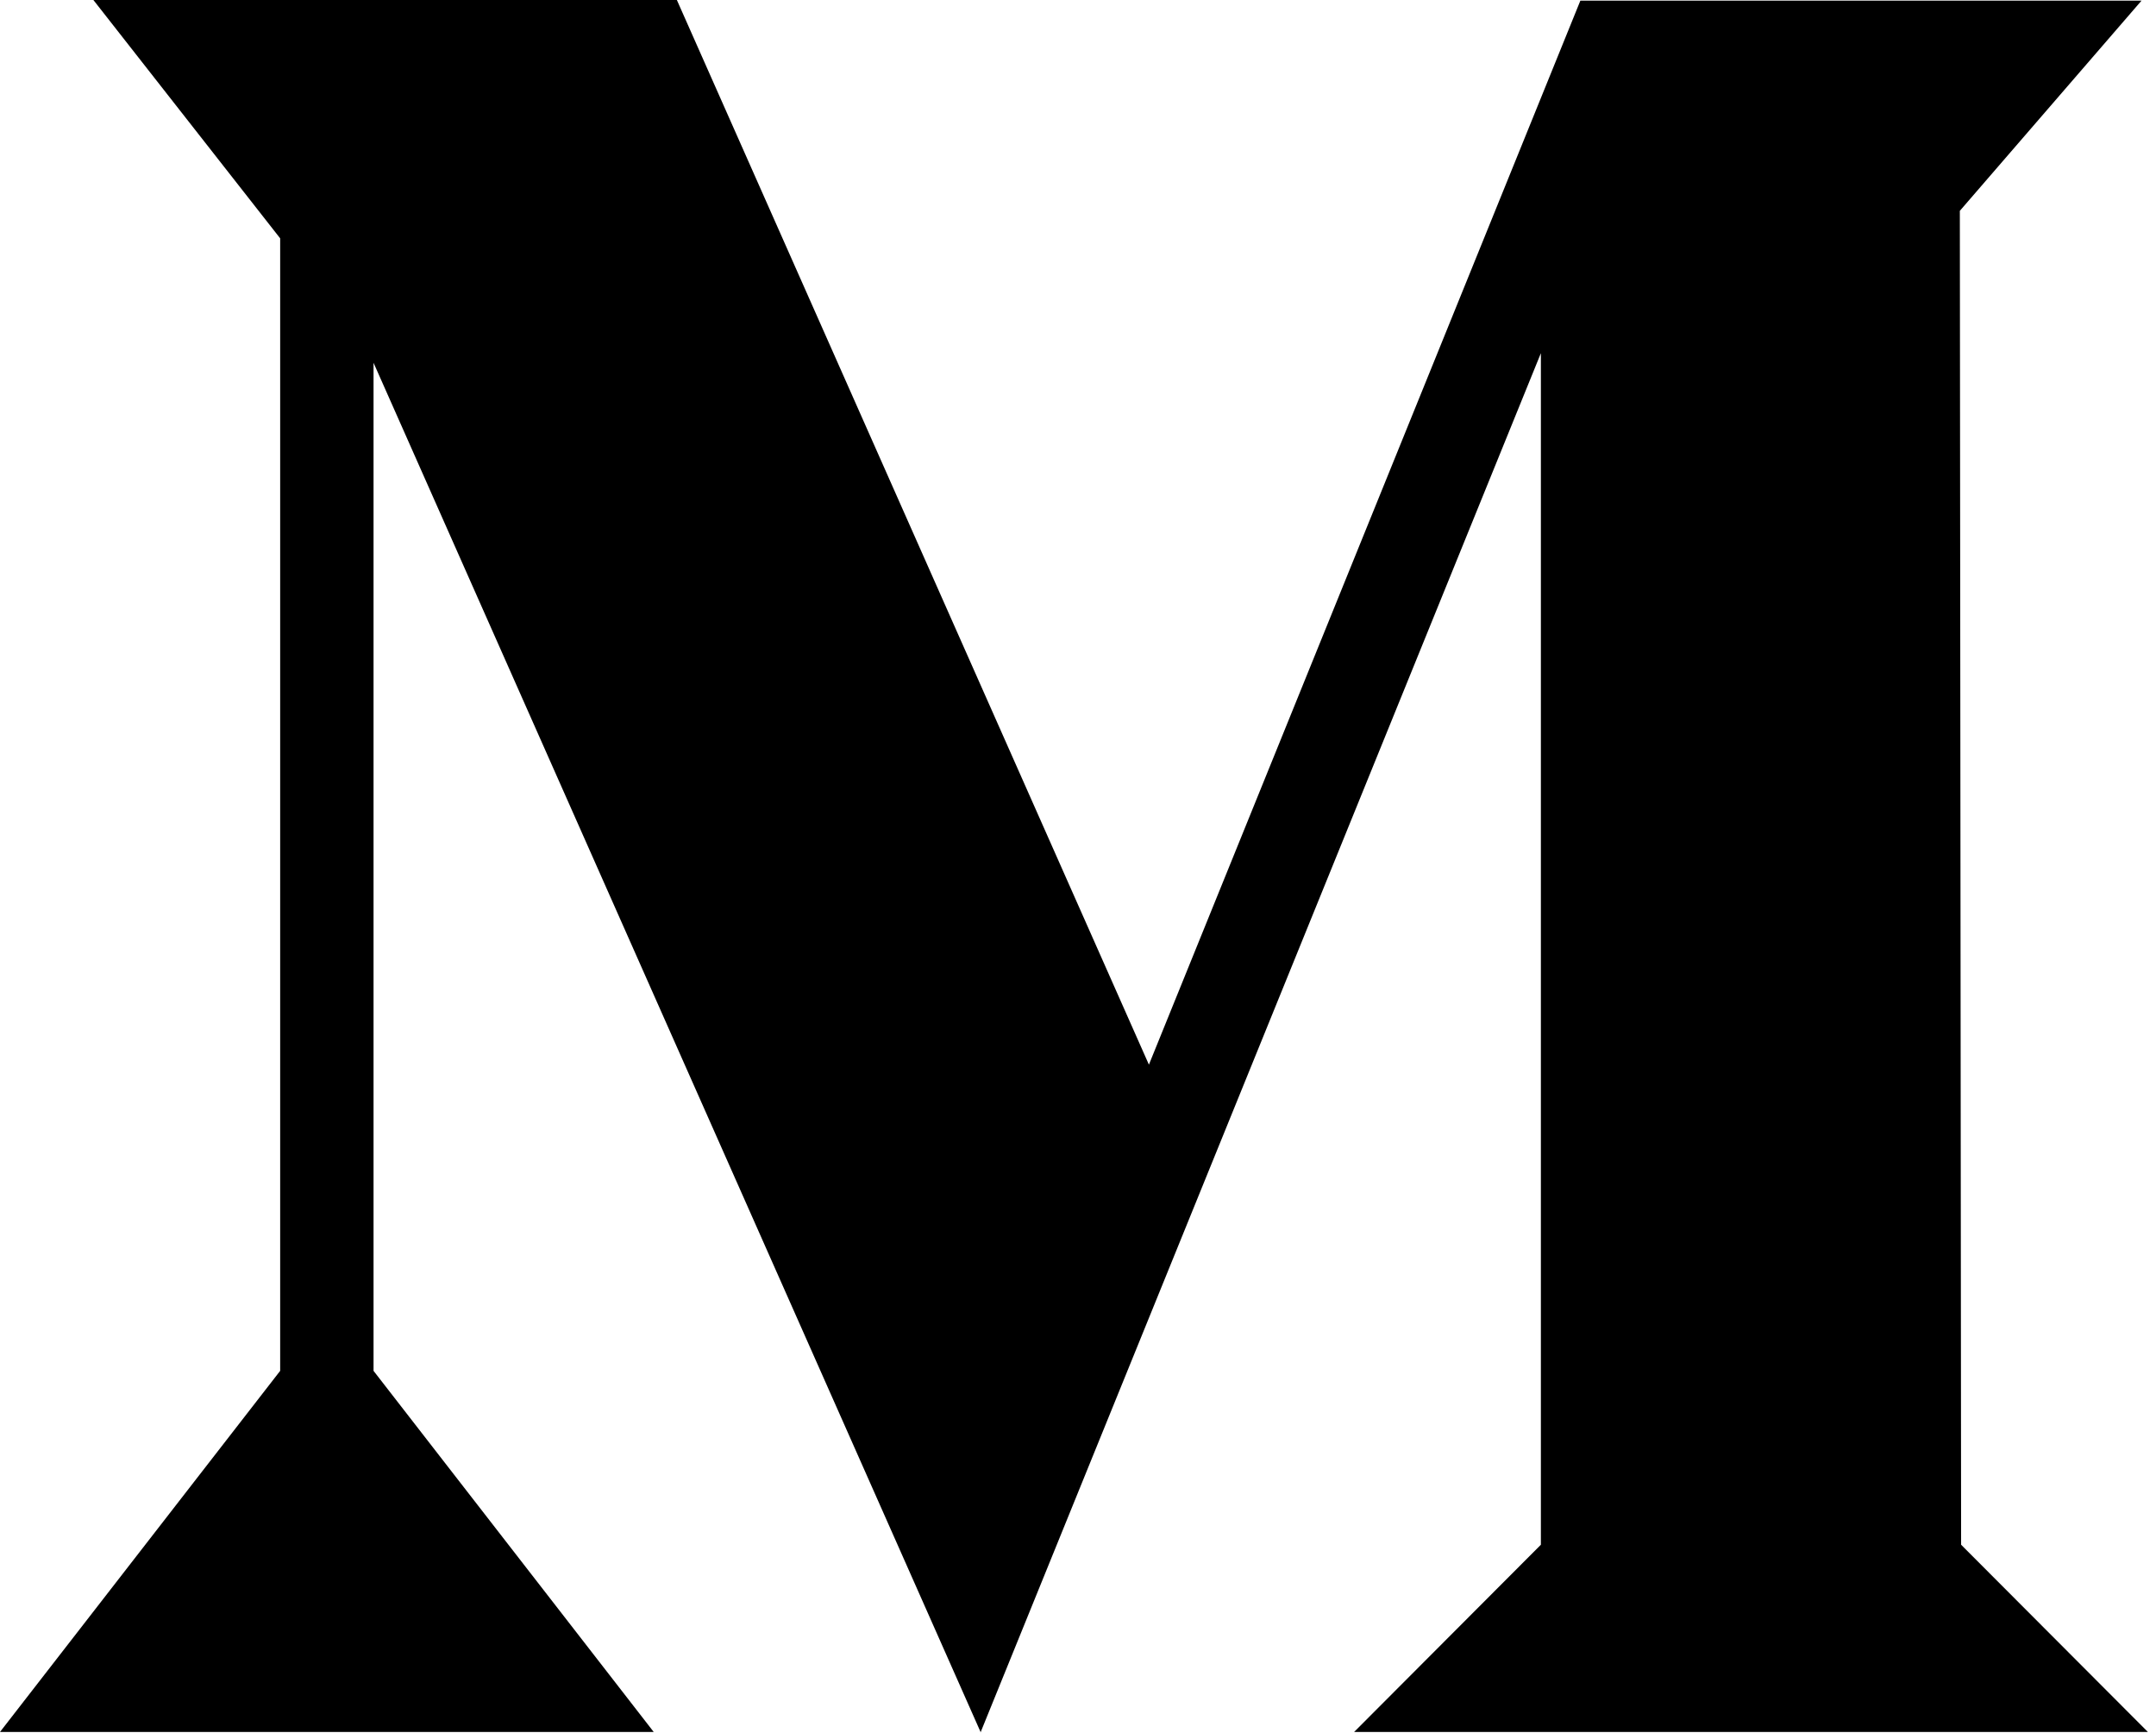 <svg viewBox="0 0 117 94" xmlns="http://www.w3.org/2000/svg">
  <title>Medium</title>
  <path
    d="M5.068 0L15.204 12.931V74.373L0 93.965H35.475L20.271 74.373V19.682L53.212 93.965L53.207 94L83.619 19.161V83.807L73.484 93.965H116.56L106.424 83.807L106.355 11.438L116.214 0.035H85.762L62.348 57.761L36.732 0H5.068Z" />
</svg>